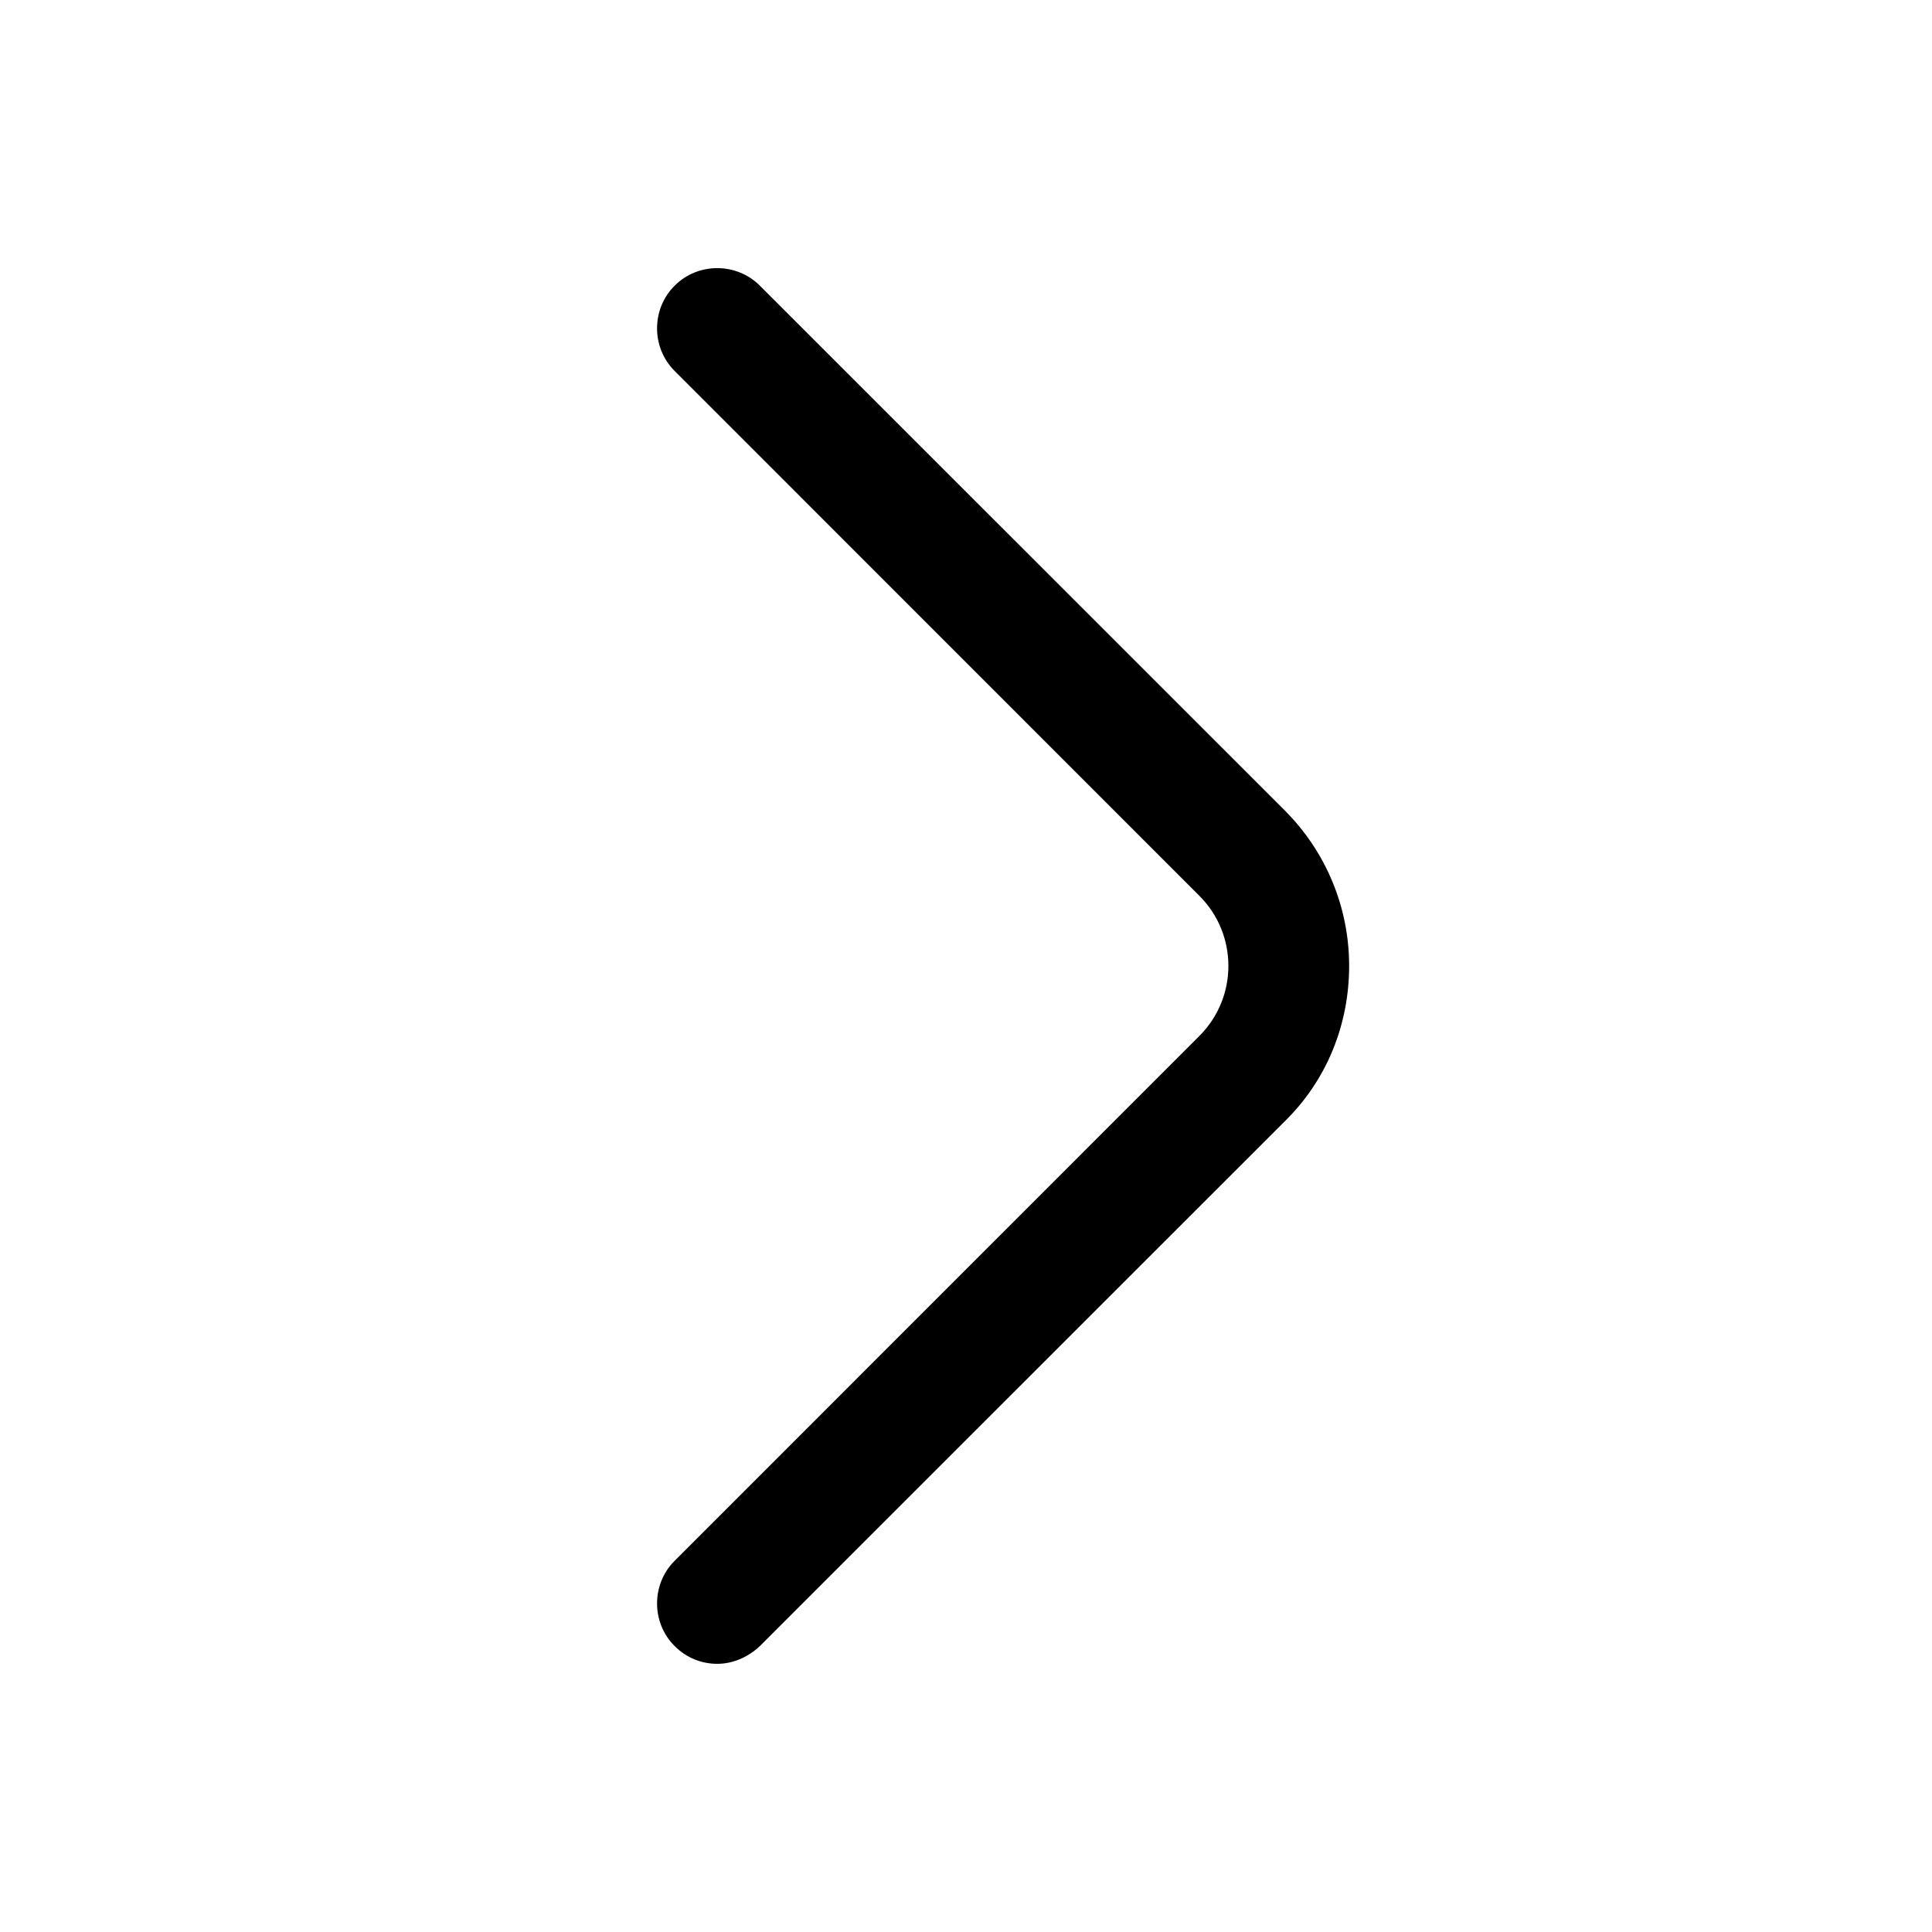 <svg  viewBox="0 0 16 16" fill="none" xmlns="http://www.w3.org/2000/svg">
    <path d="M5.94 13.779C5.813 13.779 5.687 13.732 5.587 13.632C5.393 13.439 5.393 13.119 5.587 12.926L9.933 8.579C10.253 8.259 10.253 7.739 9.933 7.419L5.587 3.072C5.393 2.879 5.393 2.559 5.587 2.366C5.78 2.172 6.1 2.172 6.293 2.366L10.64 6.712C10.98 7.052 11.173 7.512 11.173 7.999C11.173 8.486 10.987 8.946 10.64 9.286L6.293 13.632C6.193 13.726 6.067 13.779 5.94 13.779Z" fill="currentColor"/>
</svg>
